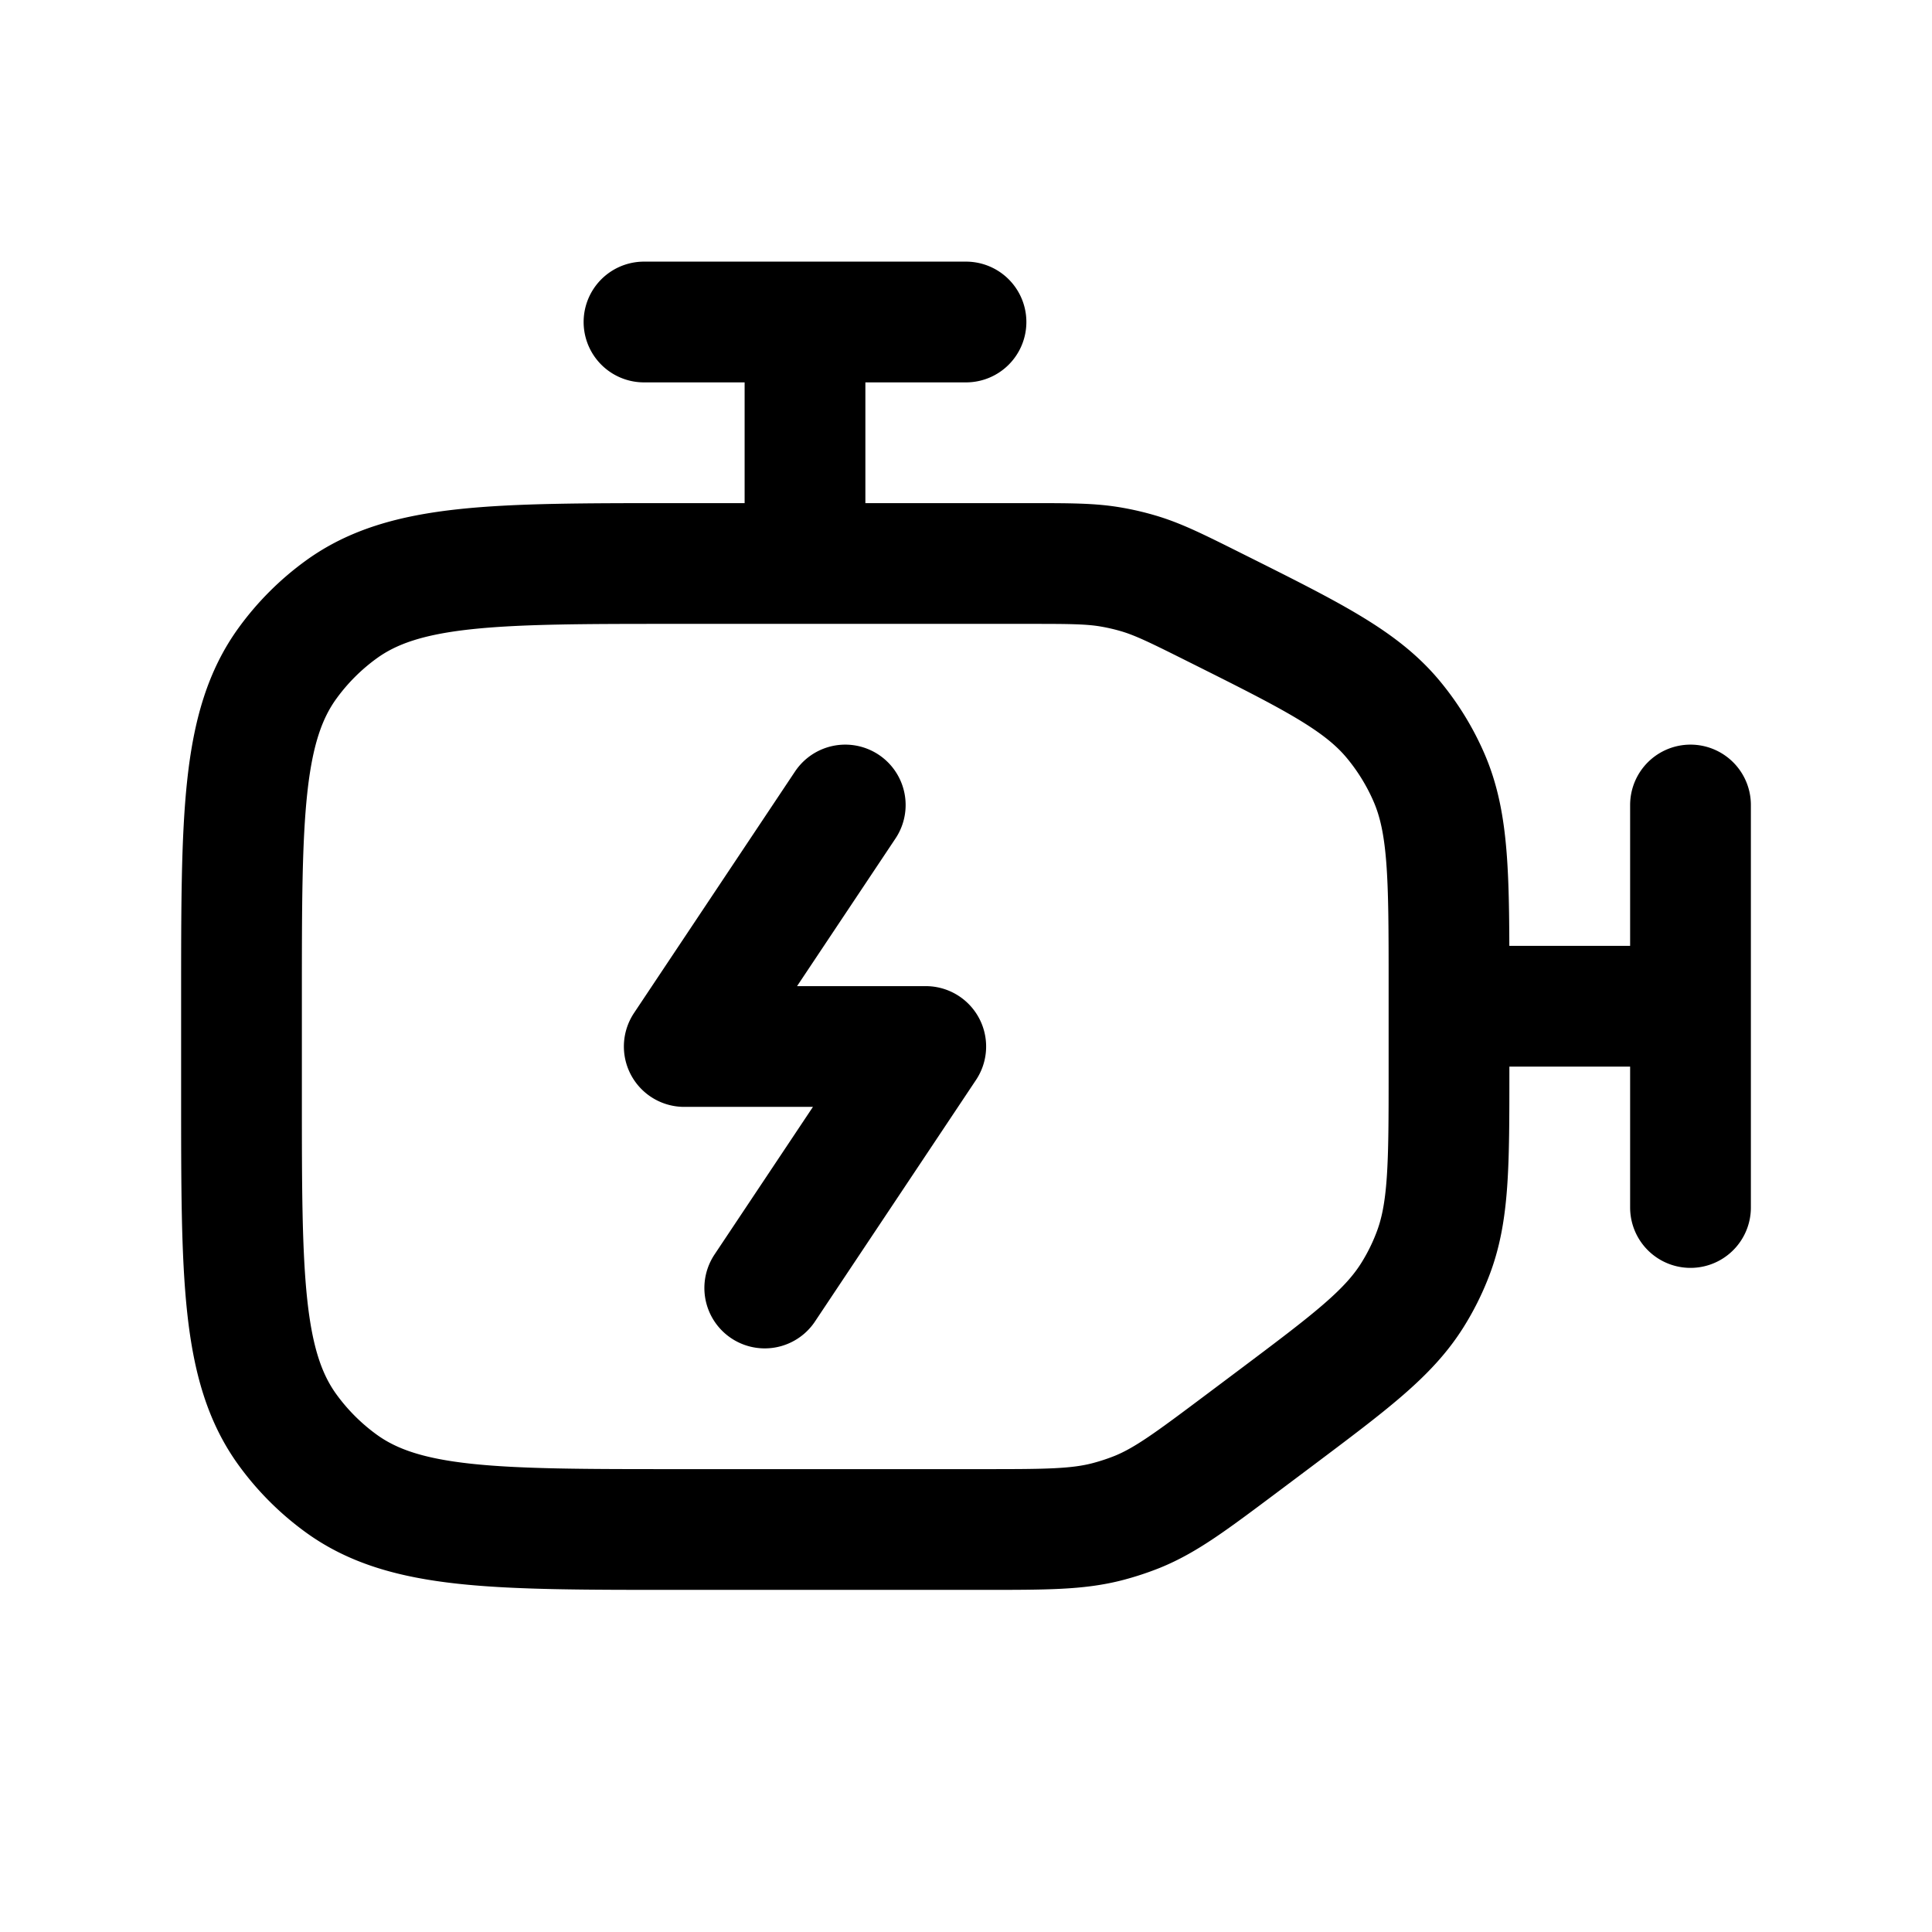 <svg id="engine" xmlns="http://www.w3.org/2000/svg" fill="none" viewBox="0 0 24 24">
    <path stroke="currentColor" stroke-linecap="round" stroke-linejoin="round" stroke-width="1.5"
          d="M18 12.5v.8c0 1.175 0 1.763-.204 2.287q-.1.26-.248.497c-.298.478-.768.83-1.708 1.536l-.4.3c-.634.475-.95.713-1.31.86q-.18.072-.366.121C13.388 19 12.992 19 12.2 19H8.4c-2.25 0-3.375 0-4.163-.573a3 3 0 0 1-.664-.664C3 16.975 3 15.85 3 13.6v-1.2c0-2.25 0-3.375.573-4.163a3 3 0 0 1 .664-.664C5.025 7 6.15 7 8.4 7H10m8 5.5v-.264c0-1.34 0-2.01-.252-2.585a3 3 0 0 0-.443-.717c-.402-.482-1.001-.782-2.2-1.381v0c-.47-.235-.704-.352-.953-.427a3 3 0 0 0-.344-.081C13.552 7 13.289 7 12.764 7H10m8 5.5h3m0 0V10m0 2.5V15m-10.5-5-2 3h3l-2 3m.5-9V4m0 0H8m2 0h2"/>
</svg>
